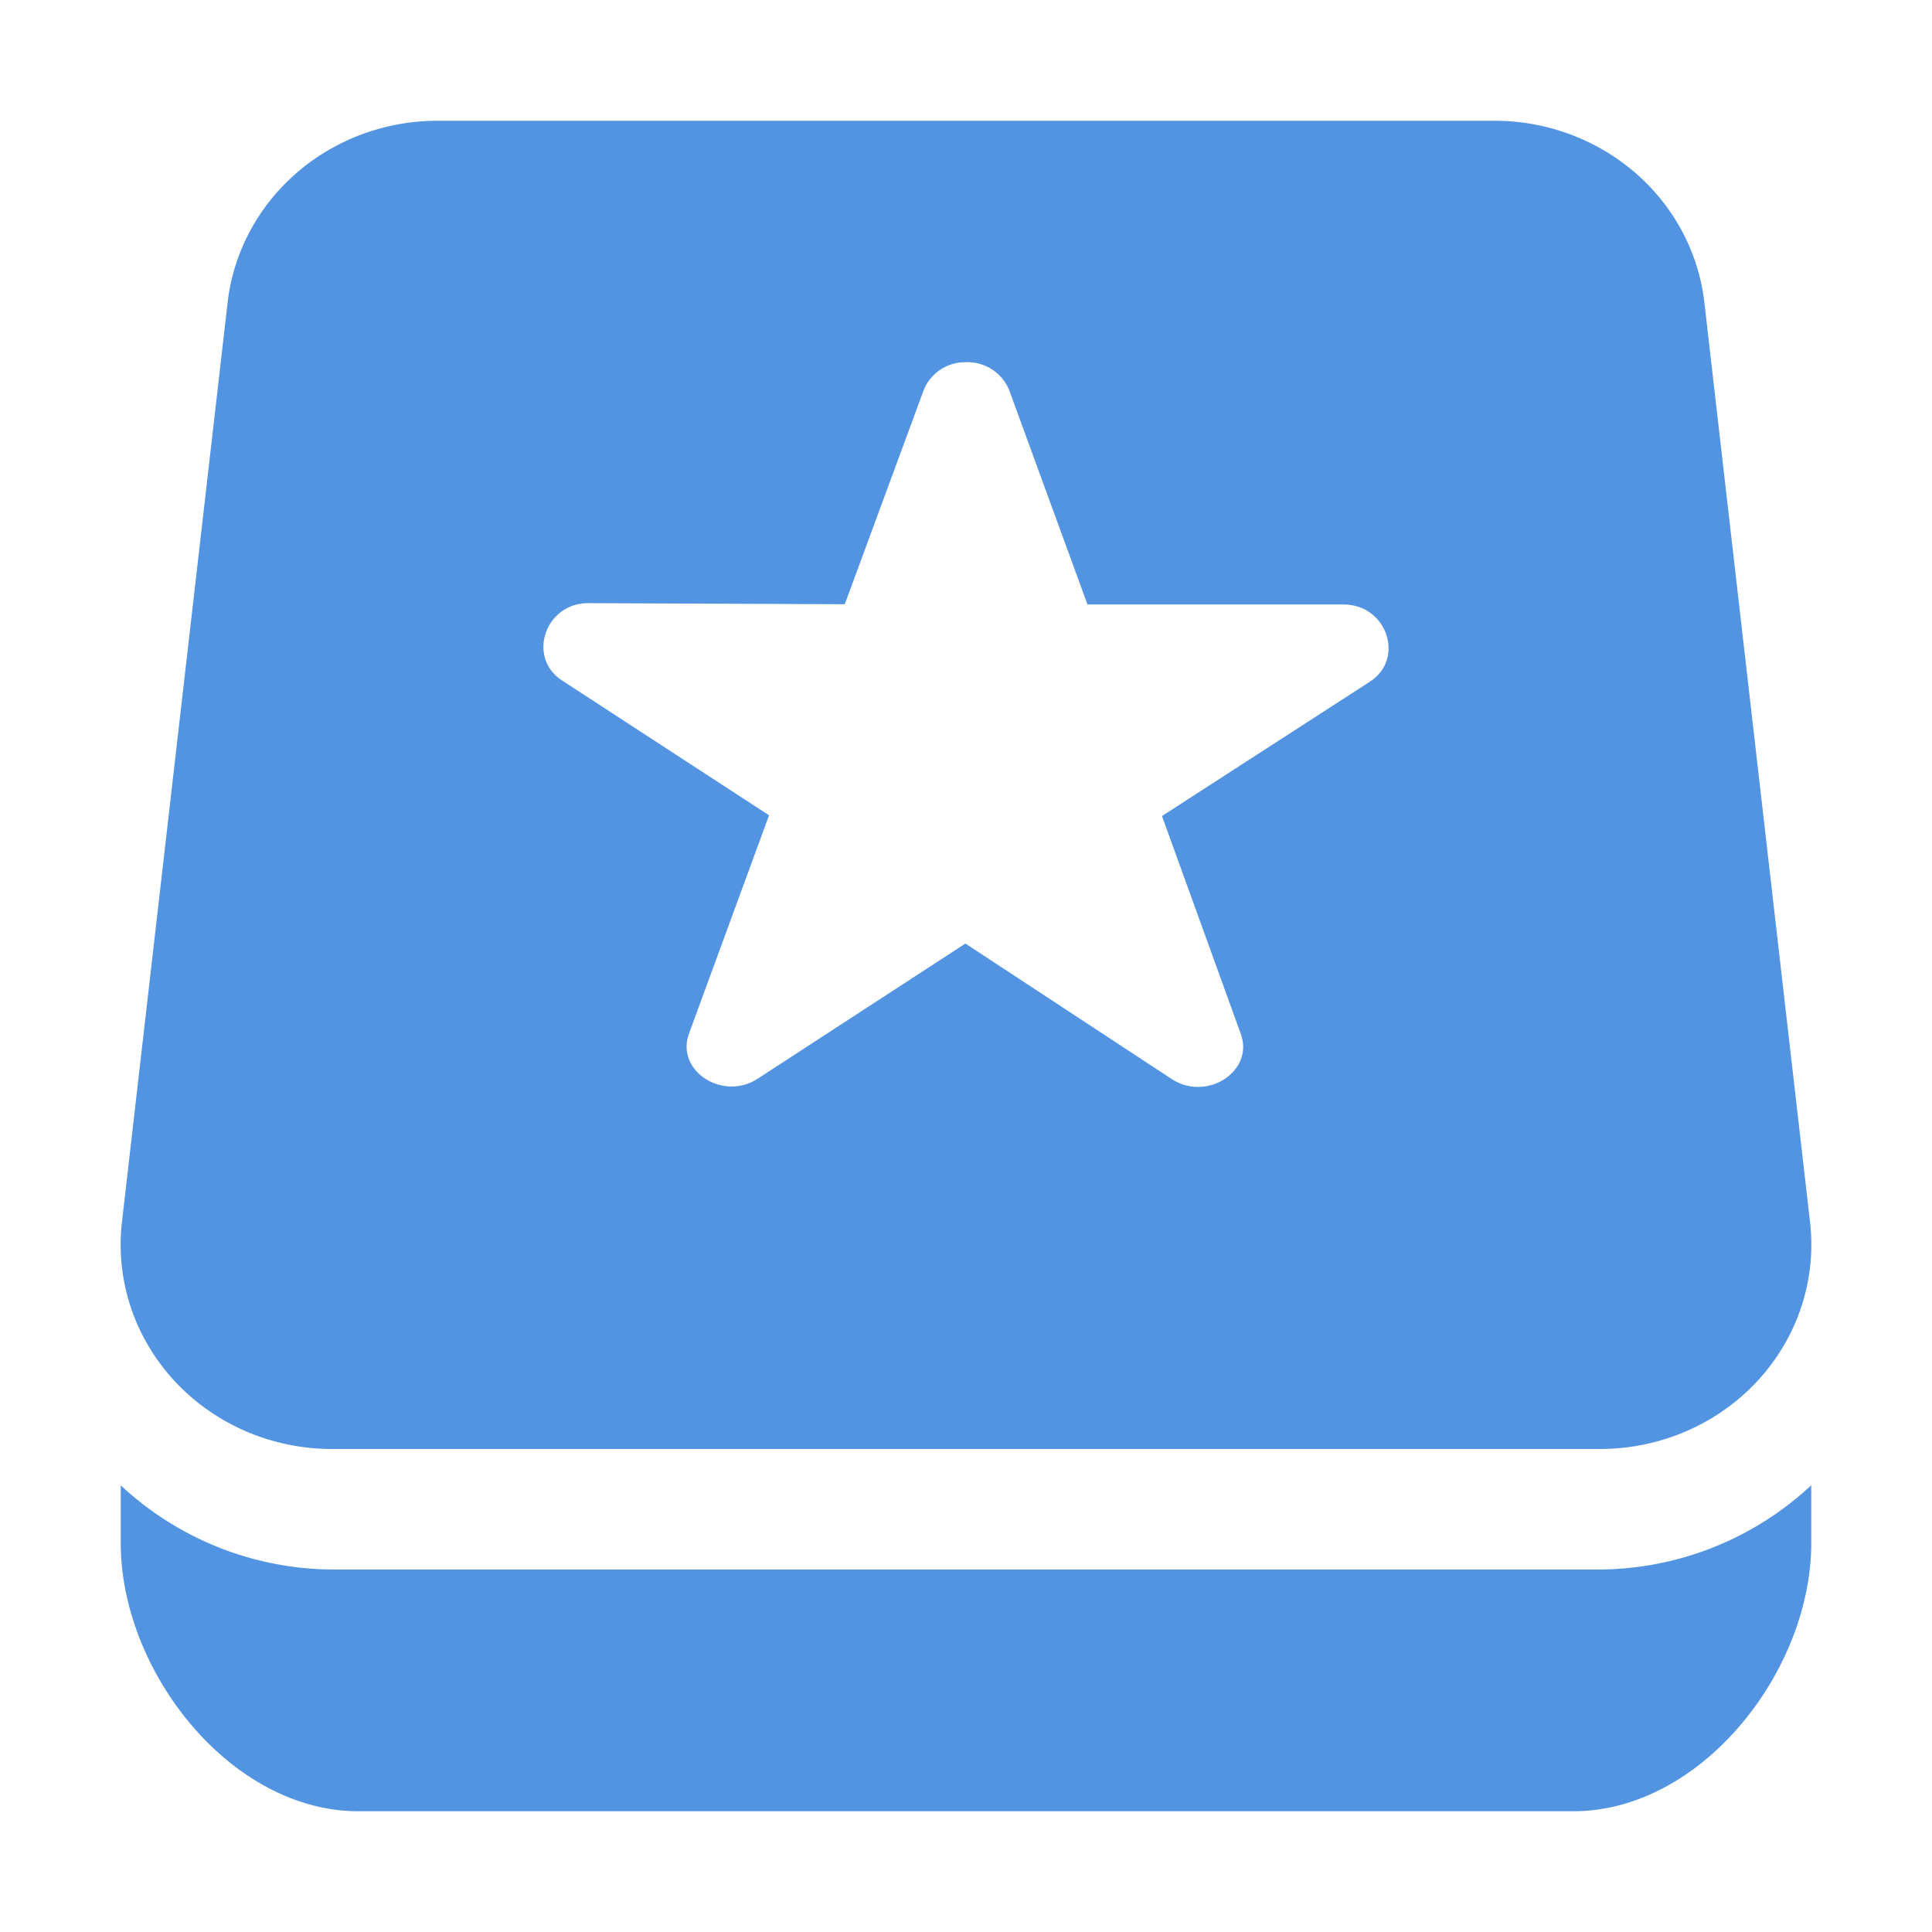 <svg xmlns="http://www.w3.org/2000/svg" width="16" height="16"><defs><style id="current-color-scheme" type="text/css">.ColorScheme-Text{color:#dfdfdf;}.ColorScheme-Highlight{color:#5294e2;}</style></defs><defs><style id="current-color-scheme" type="text/css"></style></defs><path d="M3.625 1a1.75 1.692 0 0 0-1.74 1.506L1.01 10.12A1.75 1.692 0 0 0 2.75 12h10.5a1.75 1.692 0 0 0 1.74-1.879l-.875-7.615A1.75 1.692 0 0 0 12.375 1h-8.75zm4.363 2a.373.373 0 0 1 .37.232l.648 1.774h2.119c.362-.001.513.451.219.64L9.623 6.758l.654 1.808c.108.306-.282.559-.572.371l-1.71-1.123-1.718 1.118c-.293.192-.686-.067-.57-.375l.662-1.805-1.715-1.117c-.291-.19-.141-.641.219-.64l2.123.009.654-1.774A.368.368 0 0 1 7.988 3zM1 12.3v.48C1 13.84 1.908 15 2.969 15H13.03C14.091 15 15 13.84 15 12.78v-.48a2.59 2.59 0 0 1-1.75.698H2.75A2.59 2.59 0 0 1 1 12.301z" fill="currentColor" class="ColorScheme-Highlight"/></svg>